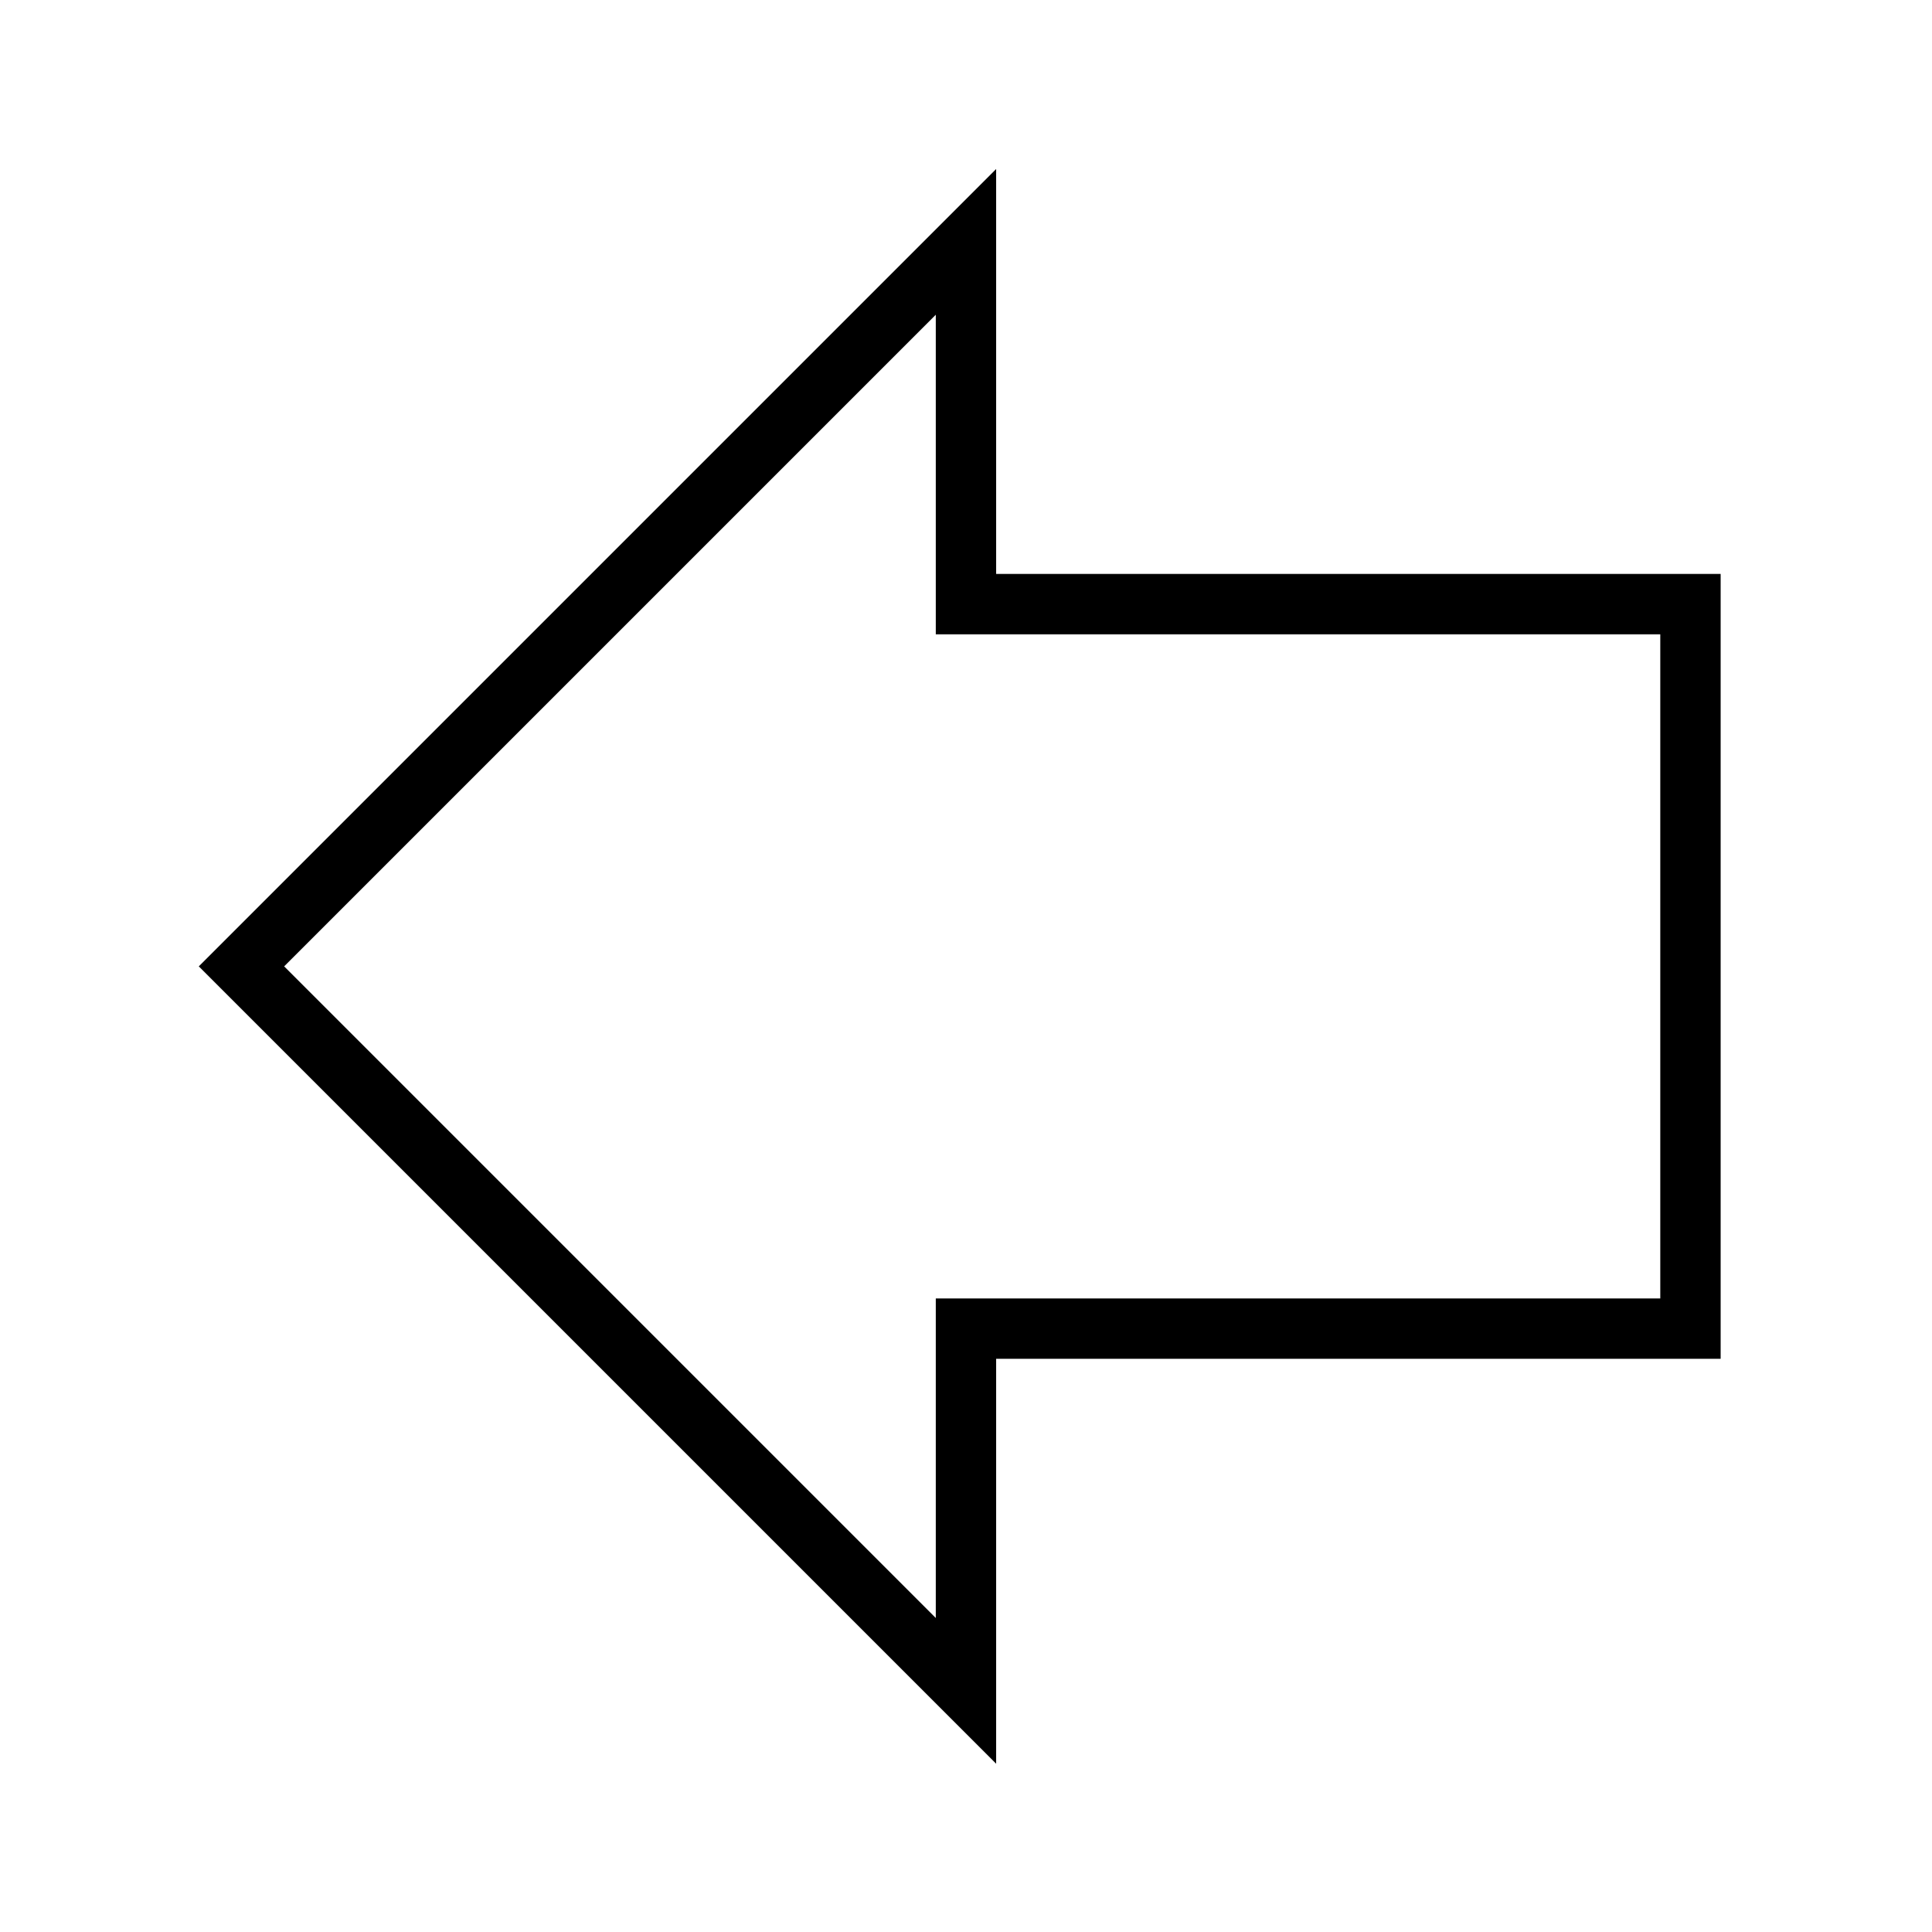 <?xml version="1.0" encoding="UTF-8"?>
<svg width="128" height="128" version="1.1" viewBox="0 0 33.867 33.867" xmlns="http://www.w3.org/2000/svg" xmlns:cc="http://creativecommons.org/ns#" xmlns:dc="http://purl.org/dc/elements/1.1/" xmlns:rdf="http://www.w3.org/1999/02/22-rdf-syntax-ns#">
 <g transform="translate(0 -263.13)">
  <path d="m29.633 273.72h-12.7v-6.35l-12.7 12.7 12.7 12.7v-6.35h12.7z" fill="none" stroke="#000" stroke-width="1.058"/>
 </g>
</svg>
